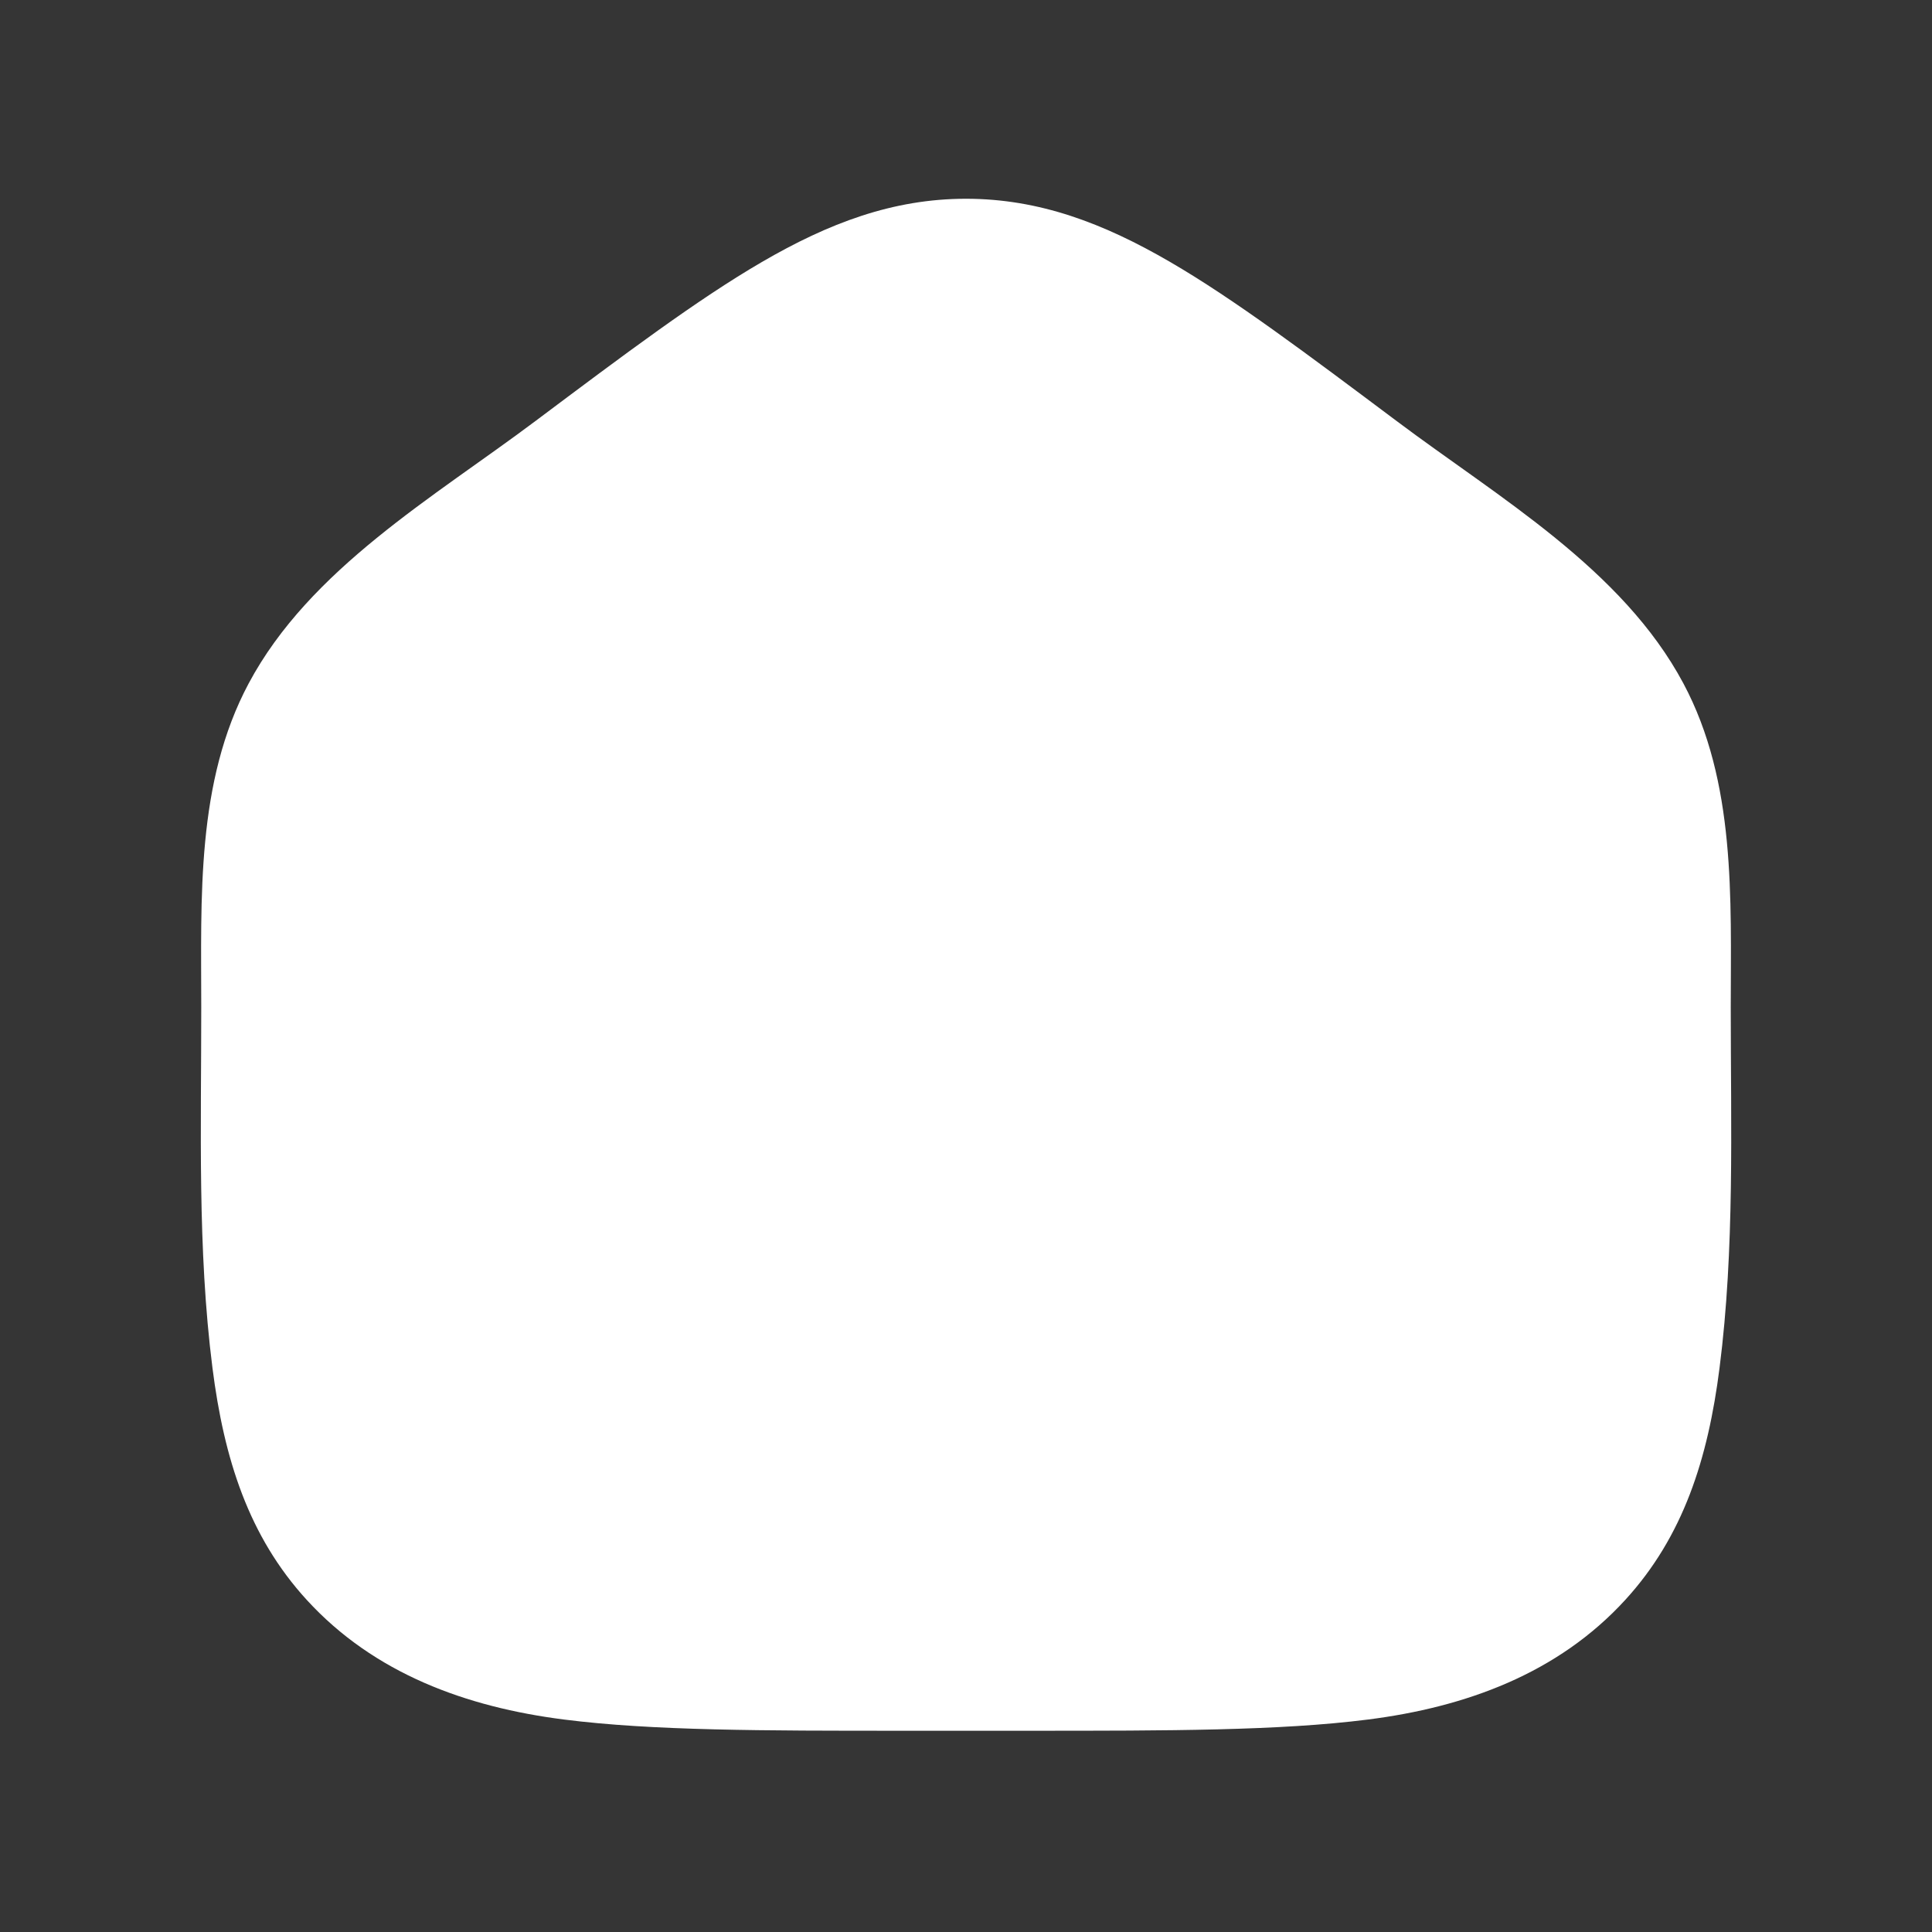 <svg xmlns="http://www.w3.org/2000/svg" width="24" height="24" fill="none"><rect width="100%" height="100%" fill="#333333" stroke="none"/><path fill="#fff" fill-opacity=".01" d="M24 0v24H0V0z"/><path fill="#FFFFFF" fill-rule="evenodd" d="M9.464 3.255c.83-.483 1.628-.786 2.536-.786.908 0 1.707.303 2.537.786.795.462 1.7 1.142 2.815 1.977 1.26.946 2.8 1.834 3.56 3.258.654 1.226.589 2.673.588 4.022 0 1.49.05 2.998-.139 4.479-.144 1.134-.451 2.095-1.17 2.882-.839.918-1.985 1.334-3.2 1.488-1.094.139-2.477.139-4.193.139h-1.596c-1.716 0-3.1 0-4.193-.139-1.215-.154-2.361-.57-3.2-1.488-.719-.787-1.026-1.748-1.17-2.882-.188-1.48-.138-2.99-.139-4.479 0-1.35-.066-2.796.589-4.022.76-1.424 2.299-2.312 3.56-3.258 1.114-.835 2.02-1.515 2.815-1.977" clip-rule="evenodd"/></svg>